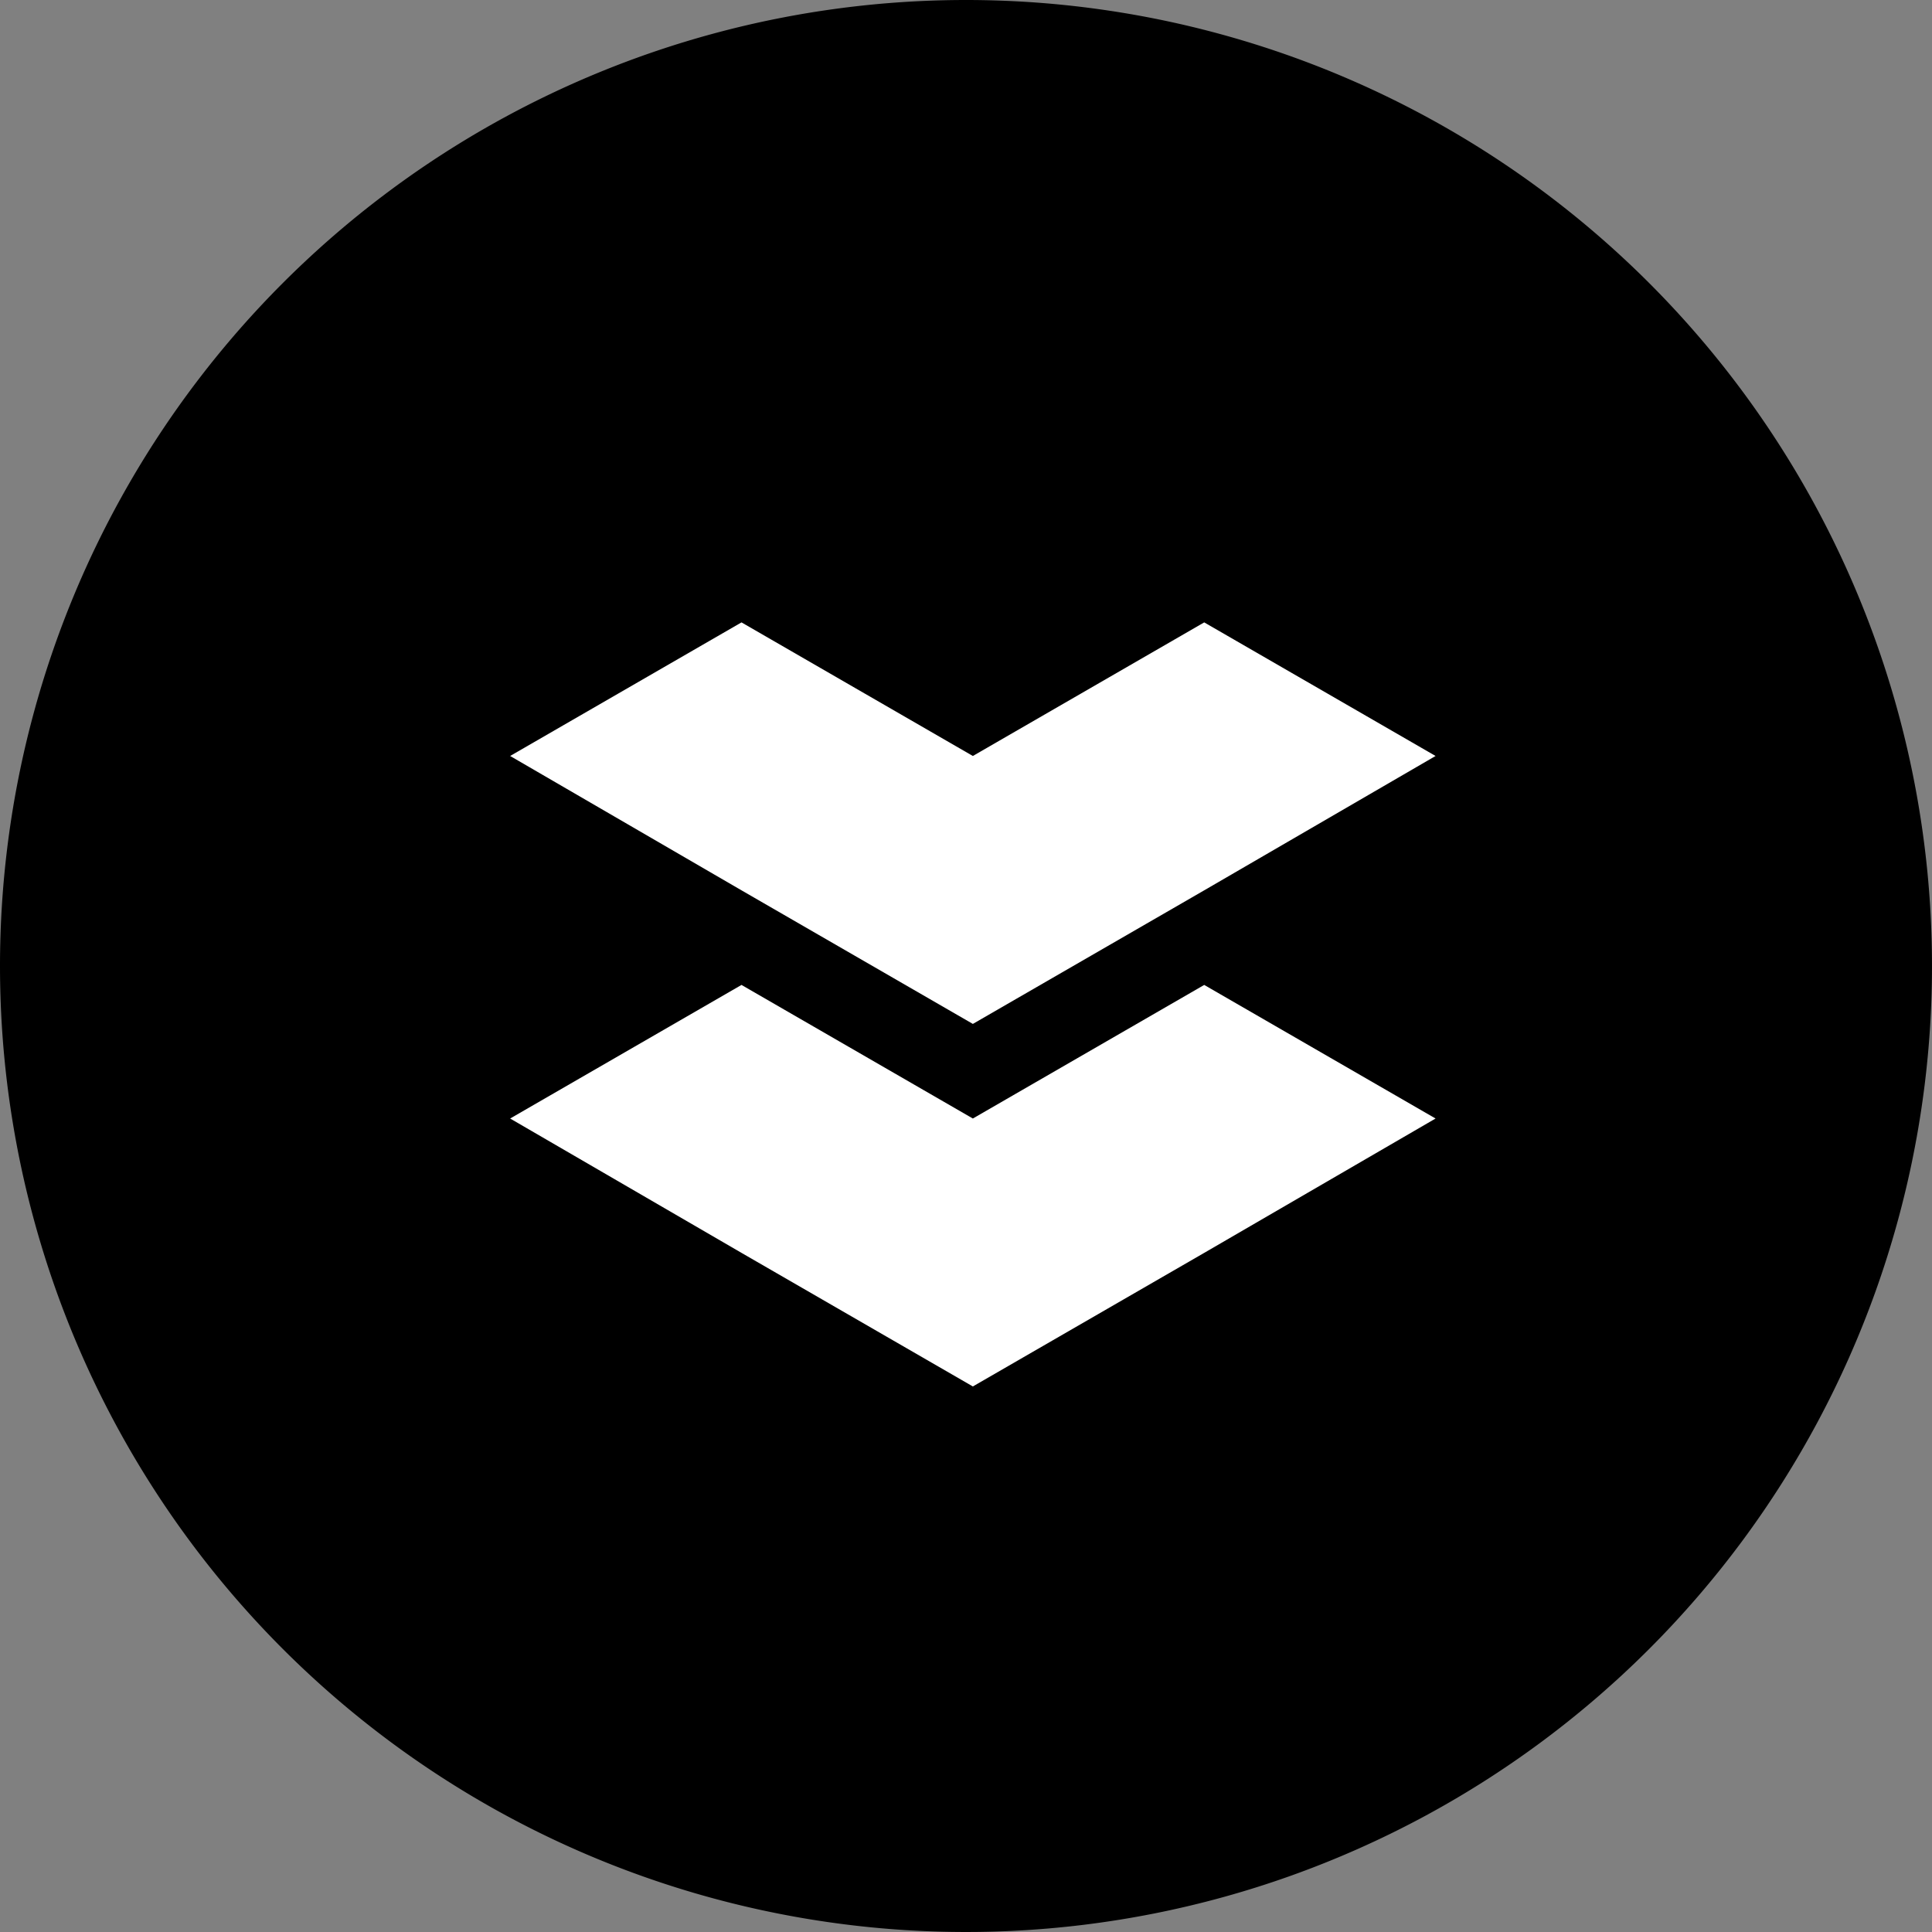 <svg xmlns="http://www.w3.org/2000/svg" id="Component_882_16" width="37.762" height="37.762" data-name="Component 882 – 16" viewBox="0 0 37.762 37.762">
    <rect x="0" y="0" width="37.762" height="37.762" fill="#808080" stroke="none"/>
    <defs>
        <style>
            .cls-1{fill:#fff}
        </style>
    </defs>
    <path id="Path_21720" d="M18.881 0A18.881 18.881 0 1 1 0 18.881 18.881 18.881 0 0 1 18.881 0z" data-name="Path 21720"/>
    <g id="Group_13238" data-name="Group 13238" transform="translate(9.971 12.165)">
        <path id="Path_639" d="M3055.069 1680.056l4.522-2.611 4.522-2.626-4.522-2.611-4.522 2.611-4.522-2.611-4.522 2.611 4.522 2.626z" class="cls-1" data-name="Path 639" transform="translate(-3046.025 -1665.122)"/>
        <path id="Path_640" d="M3055.069 1560.848l4.522-2.611 4.522-2.626-4.522-2.611-4.522 2.611-4.522-2.611-4.522 2.611 4.522 2.626z" class="cls-1" data-name="Path 640" transform="translate(-3046.025 -1553)"/>
    </g>
</svg>
